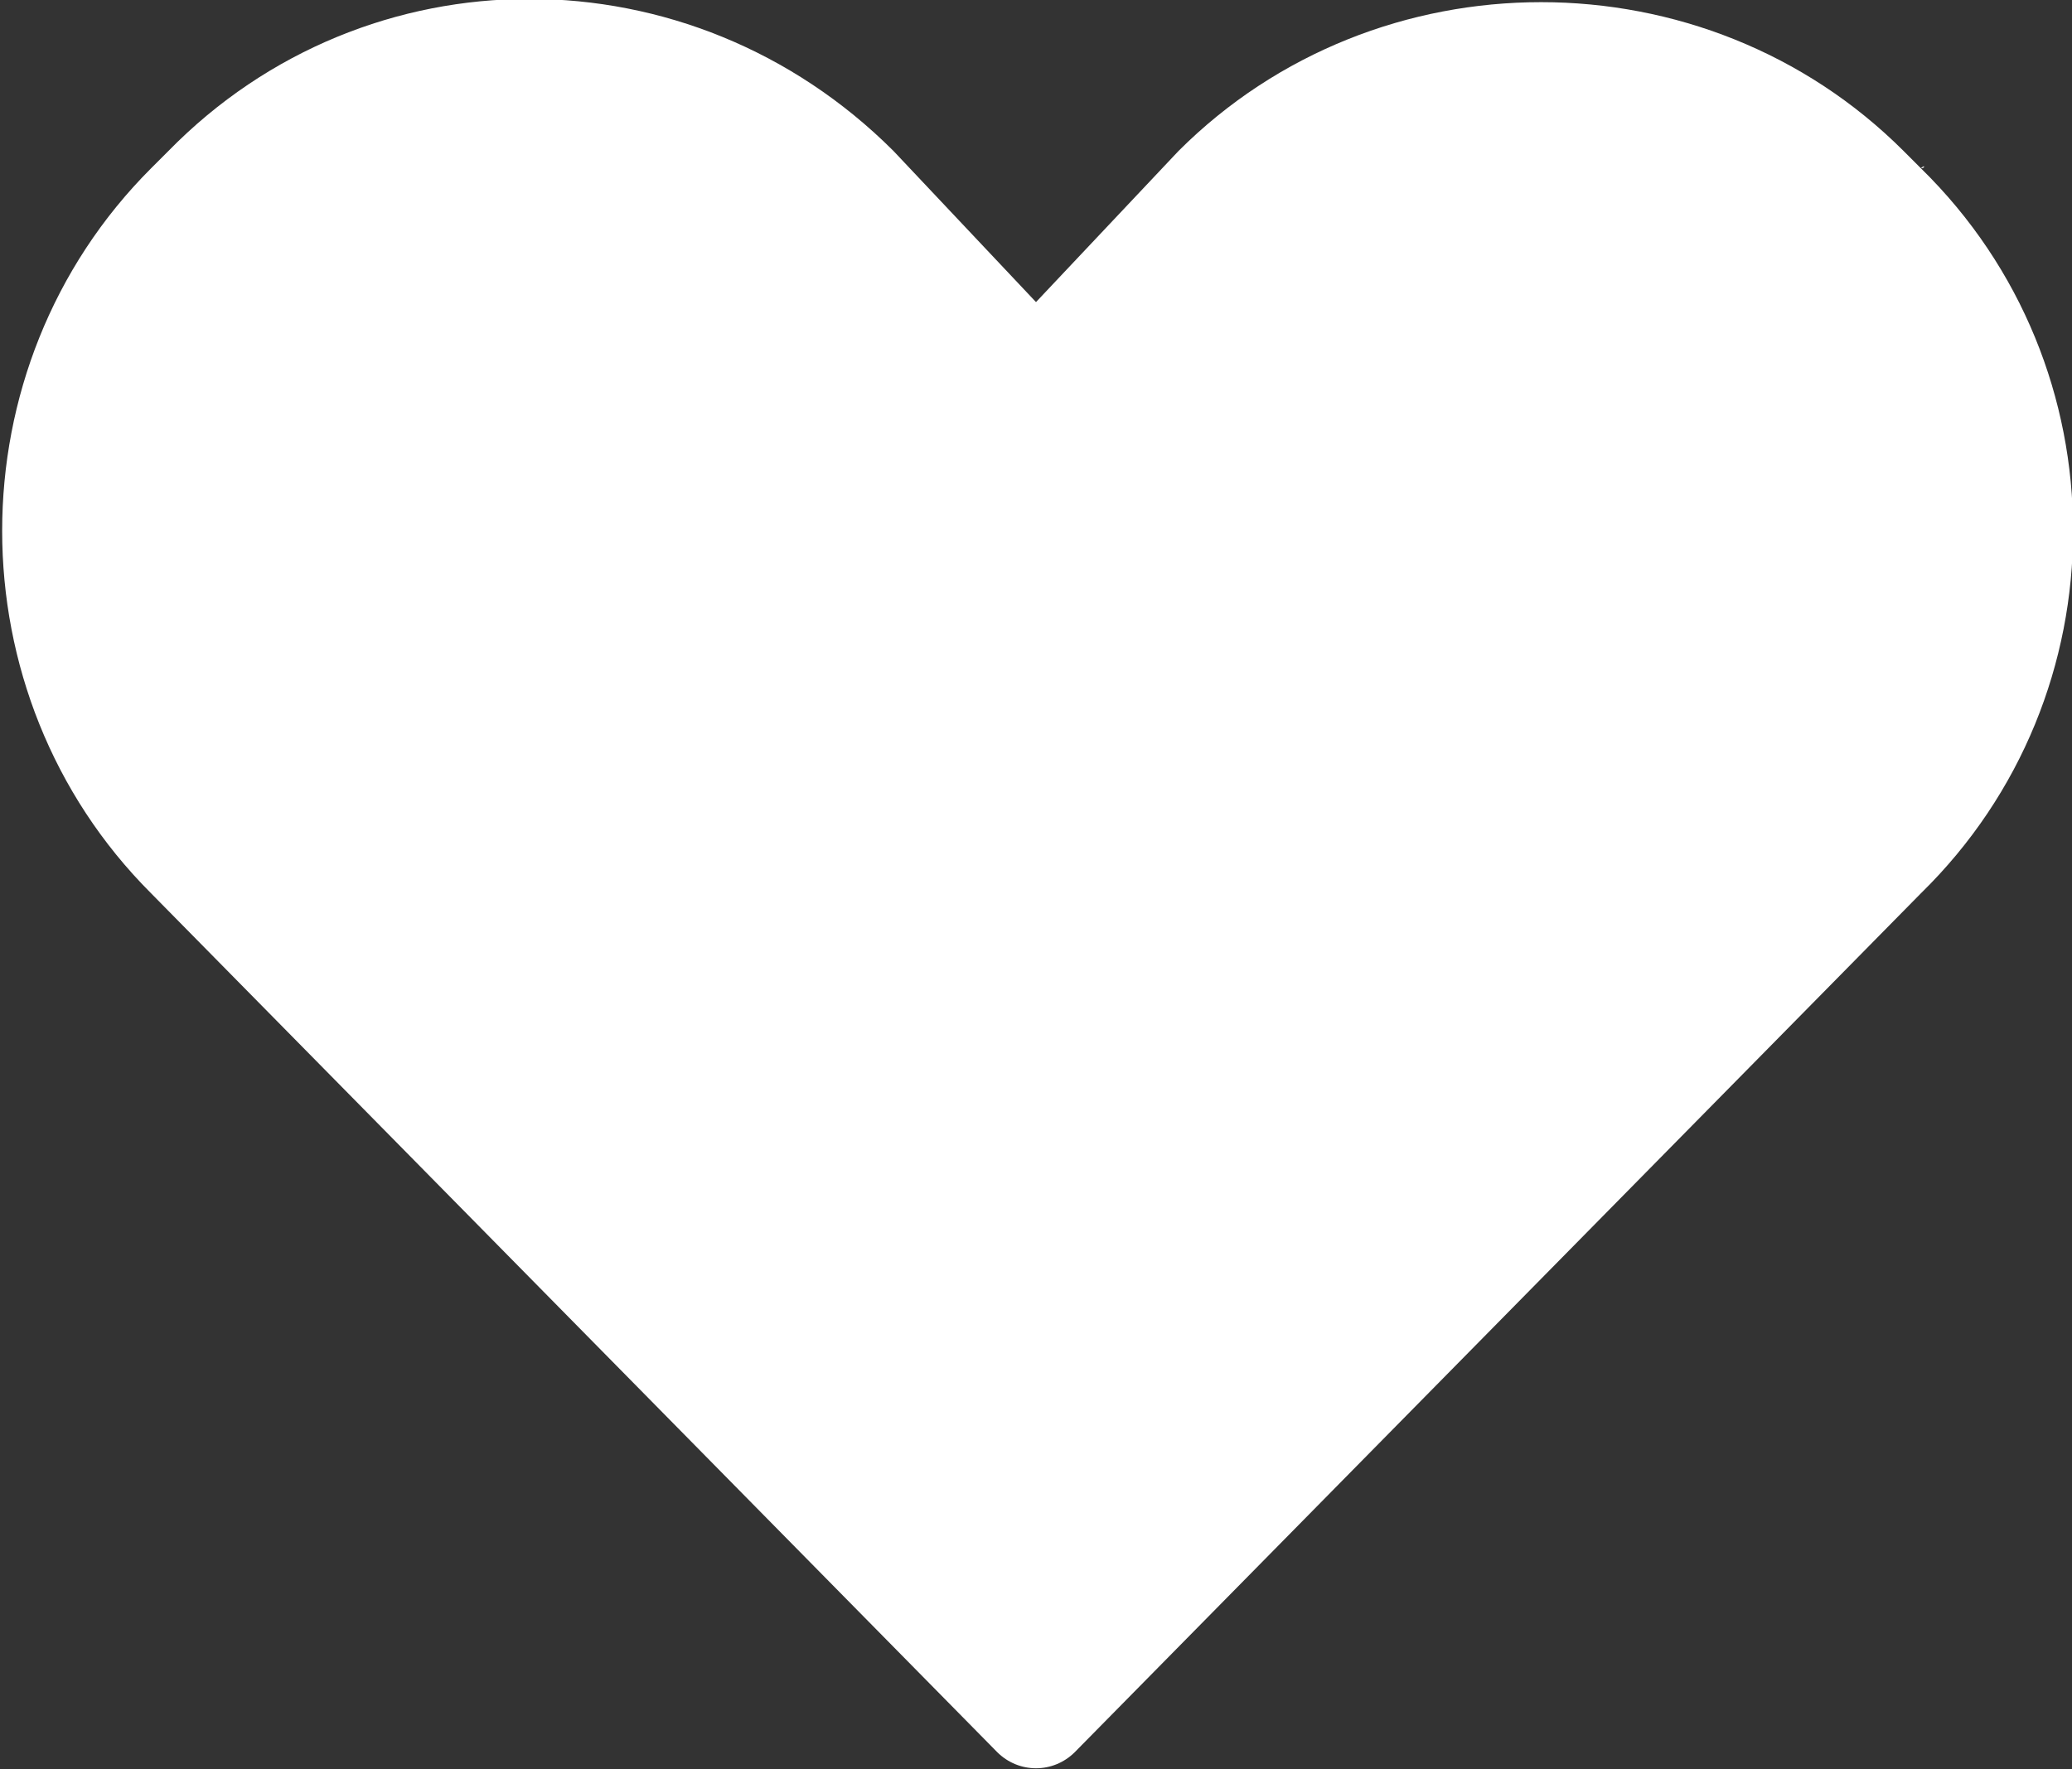 <?xml version="1.0" encoding="utf-8"?>
<!-- Generator: Adobe Illustrator 25.0.0, SVG Export Plug-In . SVG Version: 6.00 Build 0)  -->
<svg version="1.1" id="Layer_1" xmlns="http://www.w3.org/2000/svg" xmlns:xlink="http://www.w3.org/1999/xlink" x="0px" y="0px"
	 viewBox="0 0 48 41" style="enable-background:new 0 0 48 41;" xml:space="preserve">
<rect x="0" y="0" width="48" height="41" fill="#333333" stroke="none"/>
<style type="text/css">
	.st0{fill:#fff;}
</style>
<g id="Layer_2_1_">
	<g id="Icons">
		<path class="st0" d="M44.5,3.9l-0.4-0.4c-4.6-4.6-12.2-4.6-16.8,0L24,7l-3.3-3.5C16-1.2,8.5-1.2,3.9,3.5L3.5,3.9
			c-4.6,4.6-4.6,12.2,0,16.8l19.6,19.9c0.5,0.5,1.3,0.5,1.8,0c0,0,0,0,0,0l19.6-19.9C49.2,16.1,49.2,8.5,44.5,3.9
			C44.6,3.9,44.6,3.8,44.5,3.9z"/>
	</g>
</g>
</svg>

